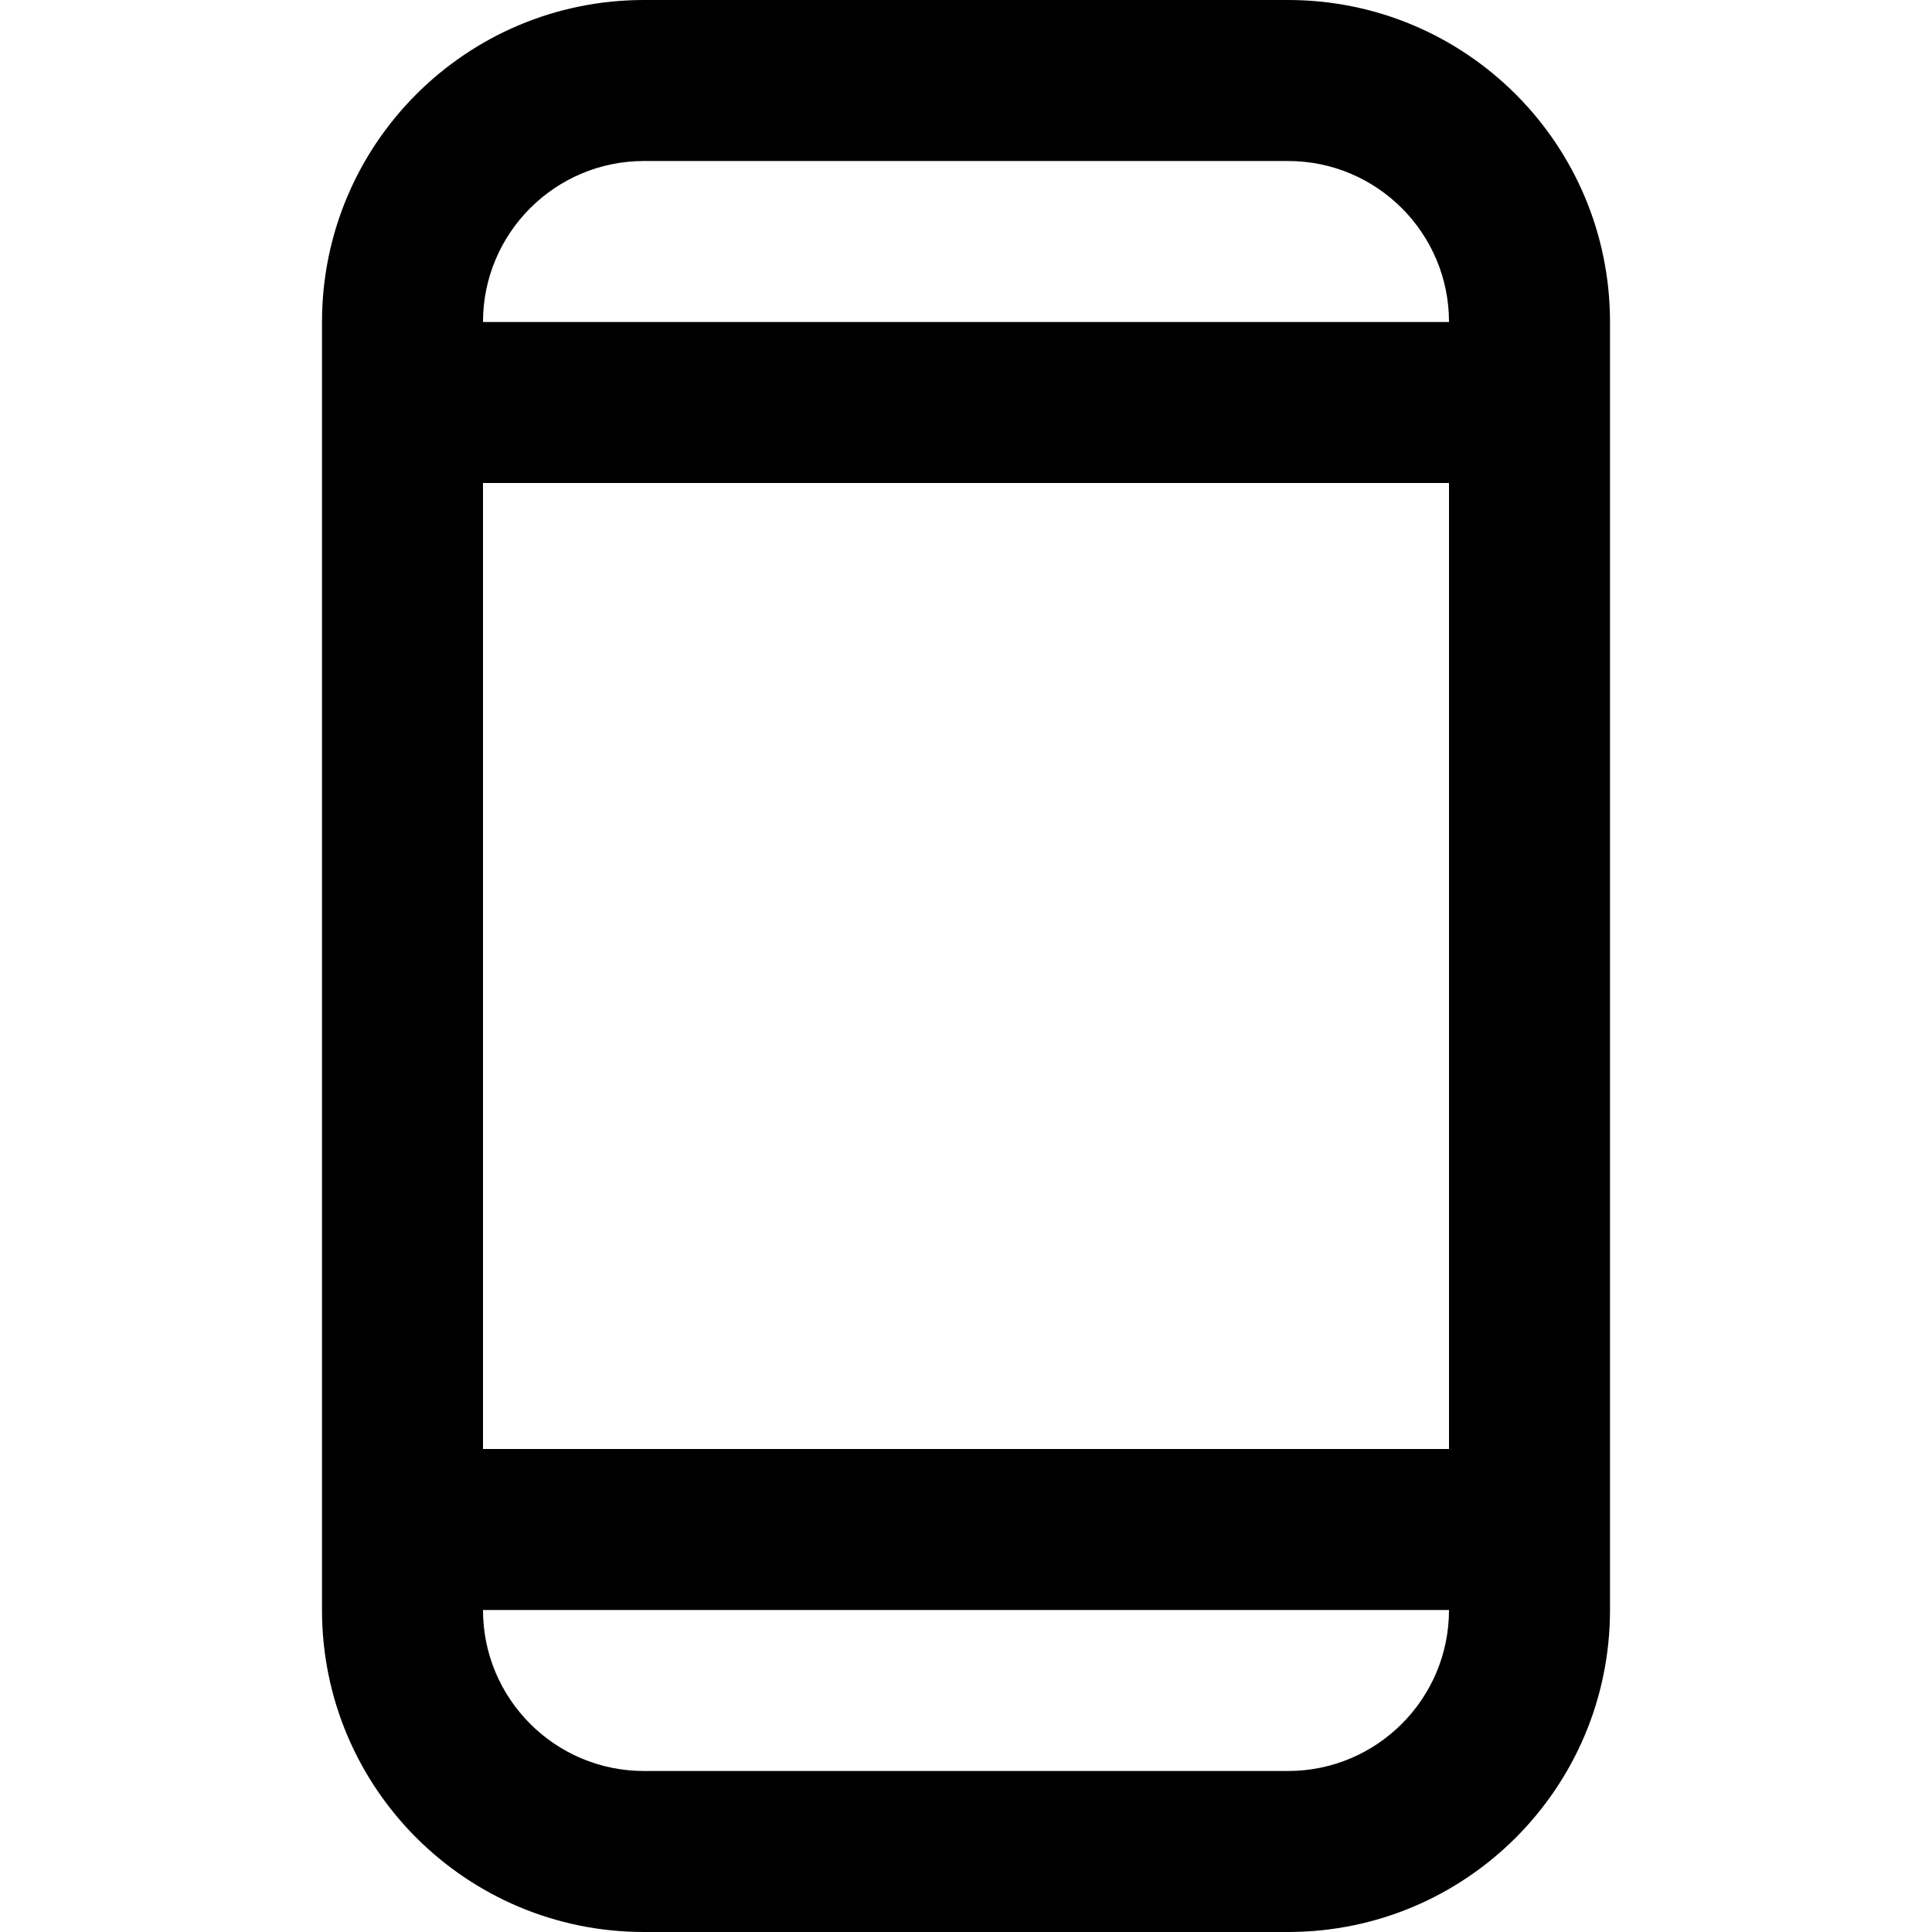 <svg width="12" height="12" viewBox="0 0 12 12" xmlns="http://www.w3.org/2000/svg">
<path fill-rule="evenodd" clip-rule="evenodd" d="M2 2V10C2 11.105 2.895 12 4 12H8C9.105 12 10 11.105 10 10V2C10 0.895 9.105 0 8 0H4C2.895 0 2 0.895 2 2ZM8 1H4C3.448 1 3 1.448 3 2L9 2C9 1.448 8.552 1 8 1ZM9 9V3H3V9H9ZM3 10C3 10.552 3.448 11 4 11H8C8.552 11 9 10.552 9 10H3Z"/>
</svg>

